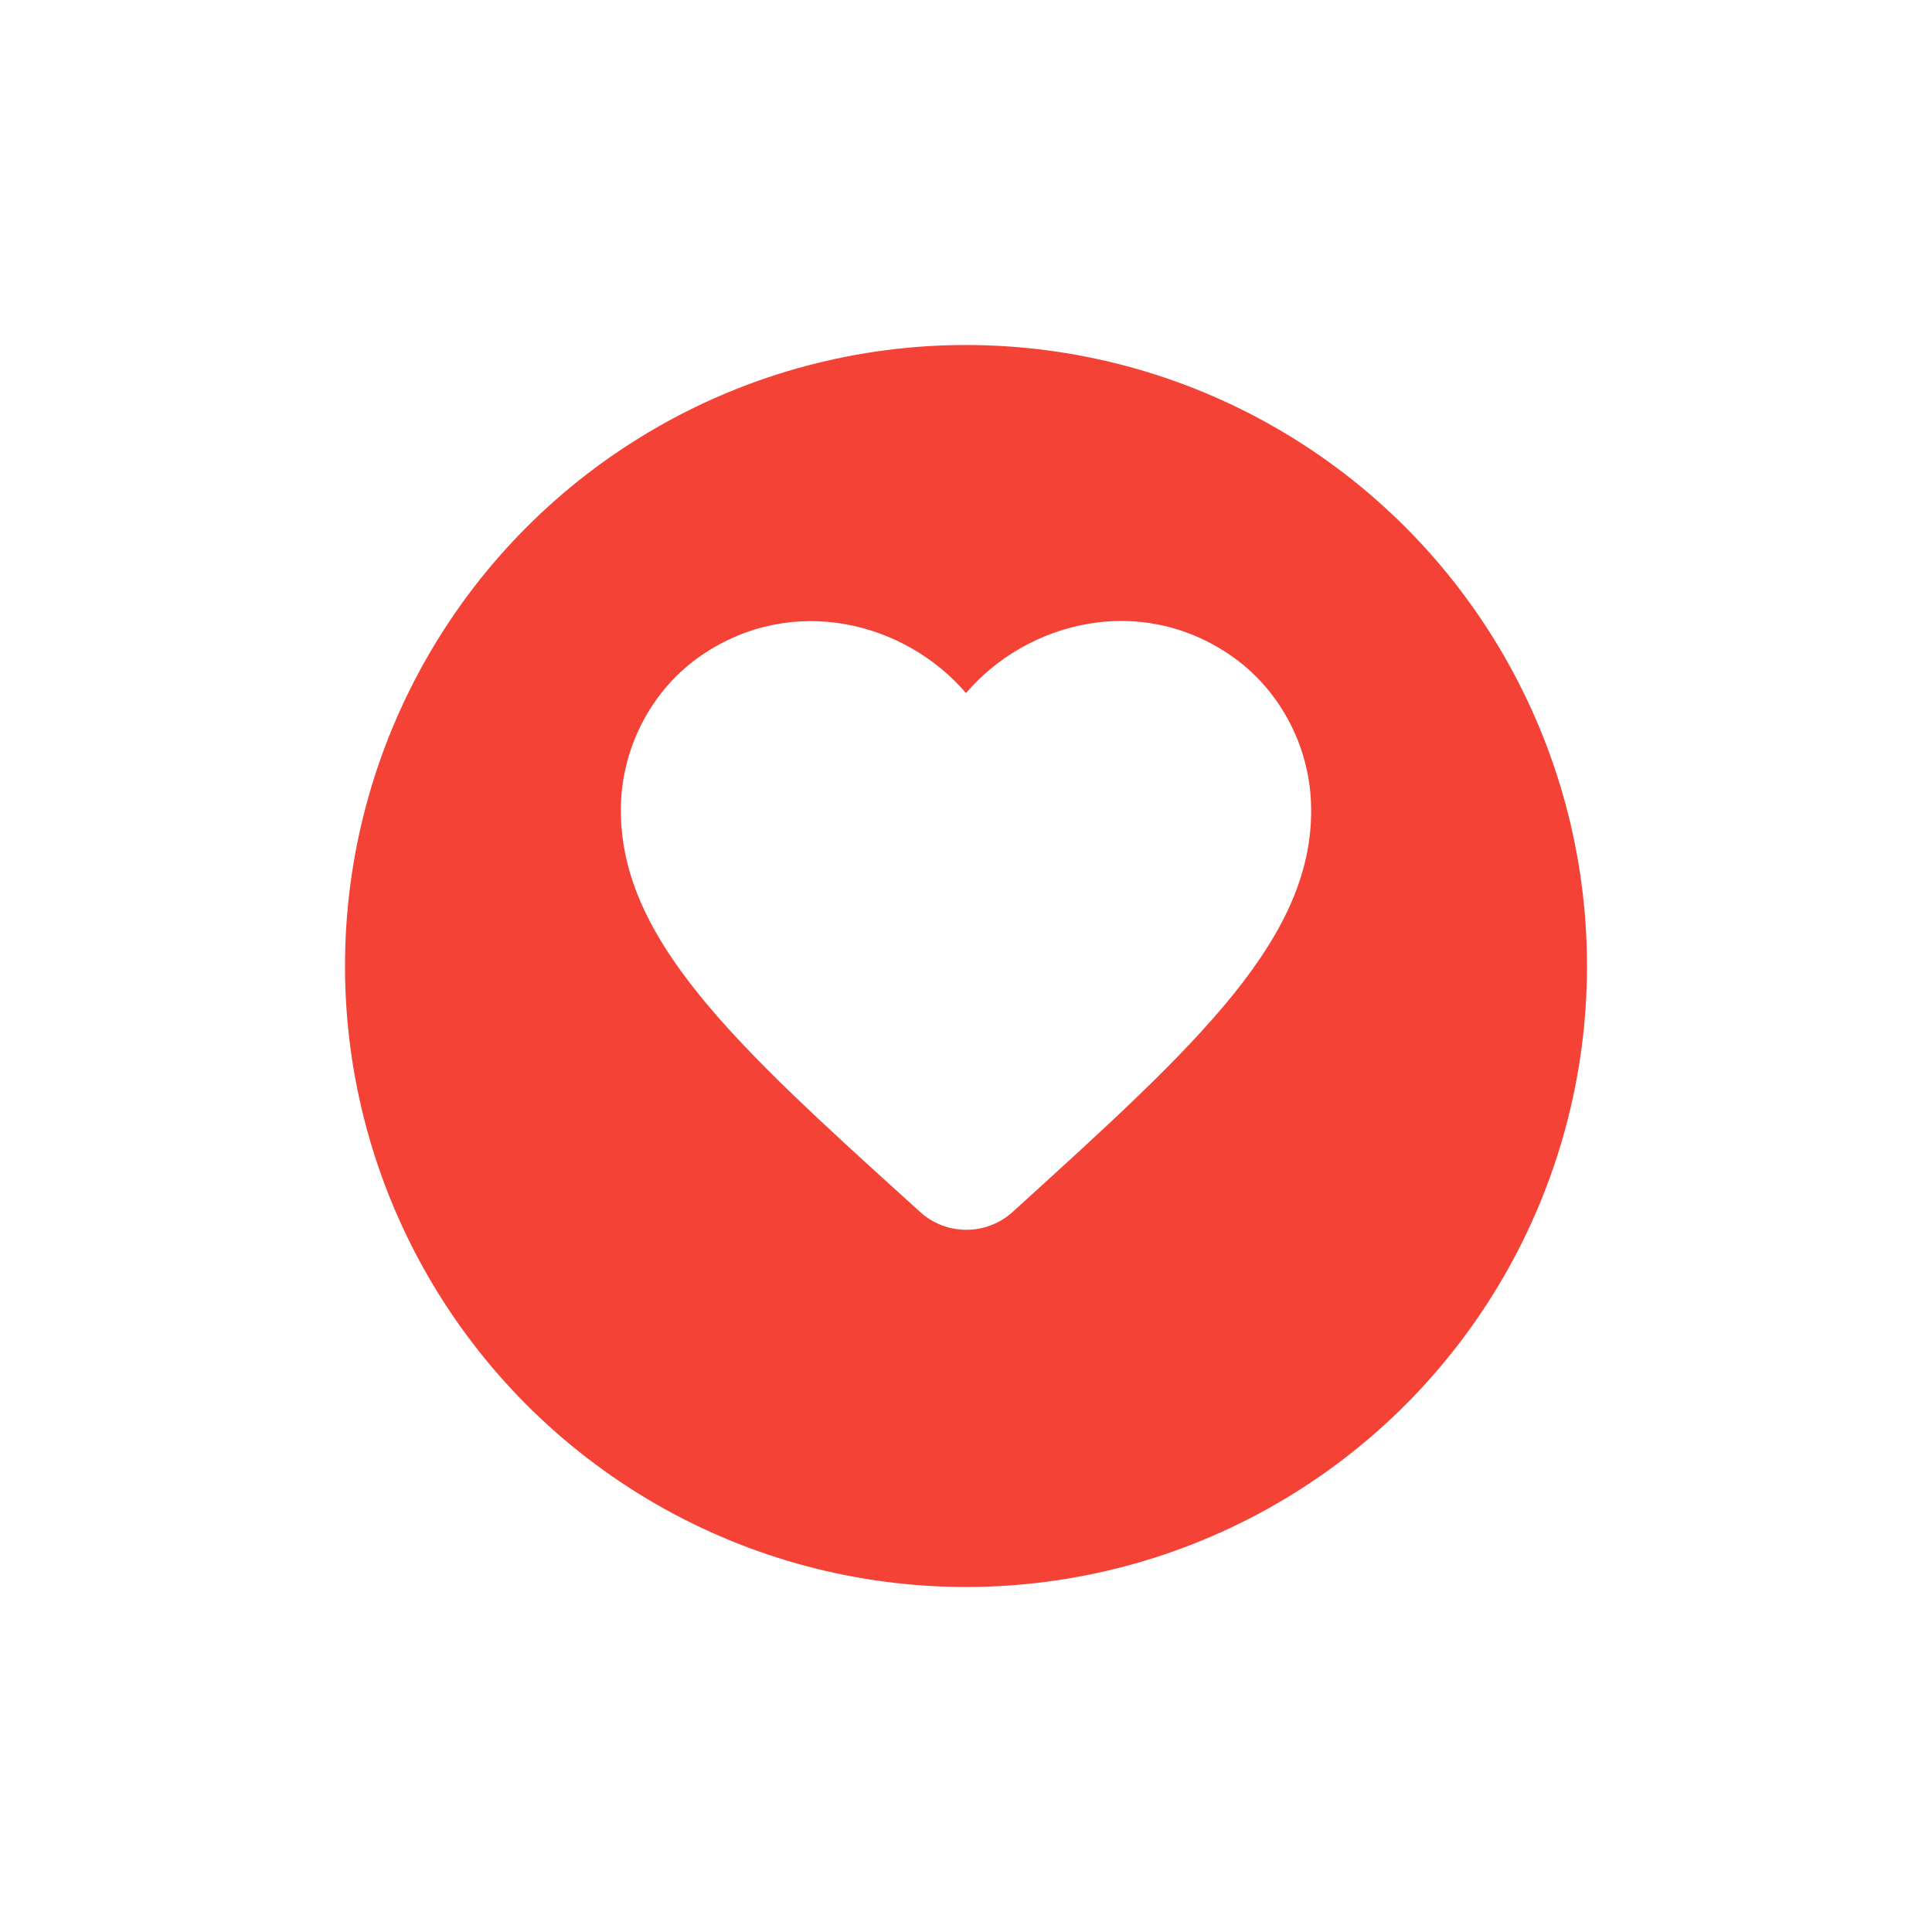 <svg width="28" height="28" viewBox="0 0 28 28" fill="none" xmlns="http://www.w3.org/2000/svg">
<g filter="url(#filter0_d_2521_42065)">
<circle cx="14" cy="13" r="9.5" fill="#F44336" stroke="white"/>
</g>
<path d="M14.675 17.565C14.295 17.91 13.71 17.91 13.33 17.56L13.275 17.51C10.65 15.135 8.935 13.58 9 11.64C9.03 10.79 9.465 9.975 10.17 9.495C11.49 8.595 13.12 9.015 14 10.045C14.88 9.015 16.51 8.59 17.83 9.495C18.535 9.975 18.97 10.79 19 11.64C19.07 13.58 17.35 15.135 14.725 17.52L14.675 17.565Z" fill="white"/>
<defs>
<filter id="filter0_d_2521_42065" x="0" y="0" width="28" height="28" filterUnits="userSpaceOnUse" color-interpolation-filters="sRGB">
<feFlood flood-opacity="0" result="BackgroundImageFix"/>
<feColorMatrix in="SourceAlpha" type="matrix" values="0 0 0 0 0 0 0 0 0 0 0 0 0 0 0 0 0 0 127 0" result="hardAlpha"/>
<feOffset dy="1"/>
<feGaussianBlur stdDeviation="2"/>
<feComposite in2="hardAlpha" operator="out"/>
<feColorMatrix type="matrix" values="0 0 0 0 0 0 0 0 0 0 0 0 0 0 0 0 0 0 0.2 0"/>
<feBlend mode="normal" in2="BackgroundImageFix" result="effect1_dropShadow_2521_42065"/>
<feBlend mode="normal" in="SourceGraphic" in2="effect1_dropShadow_2521_42065" result="shape"/>
</filter>
</defs>
</svg>
